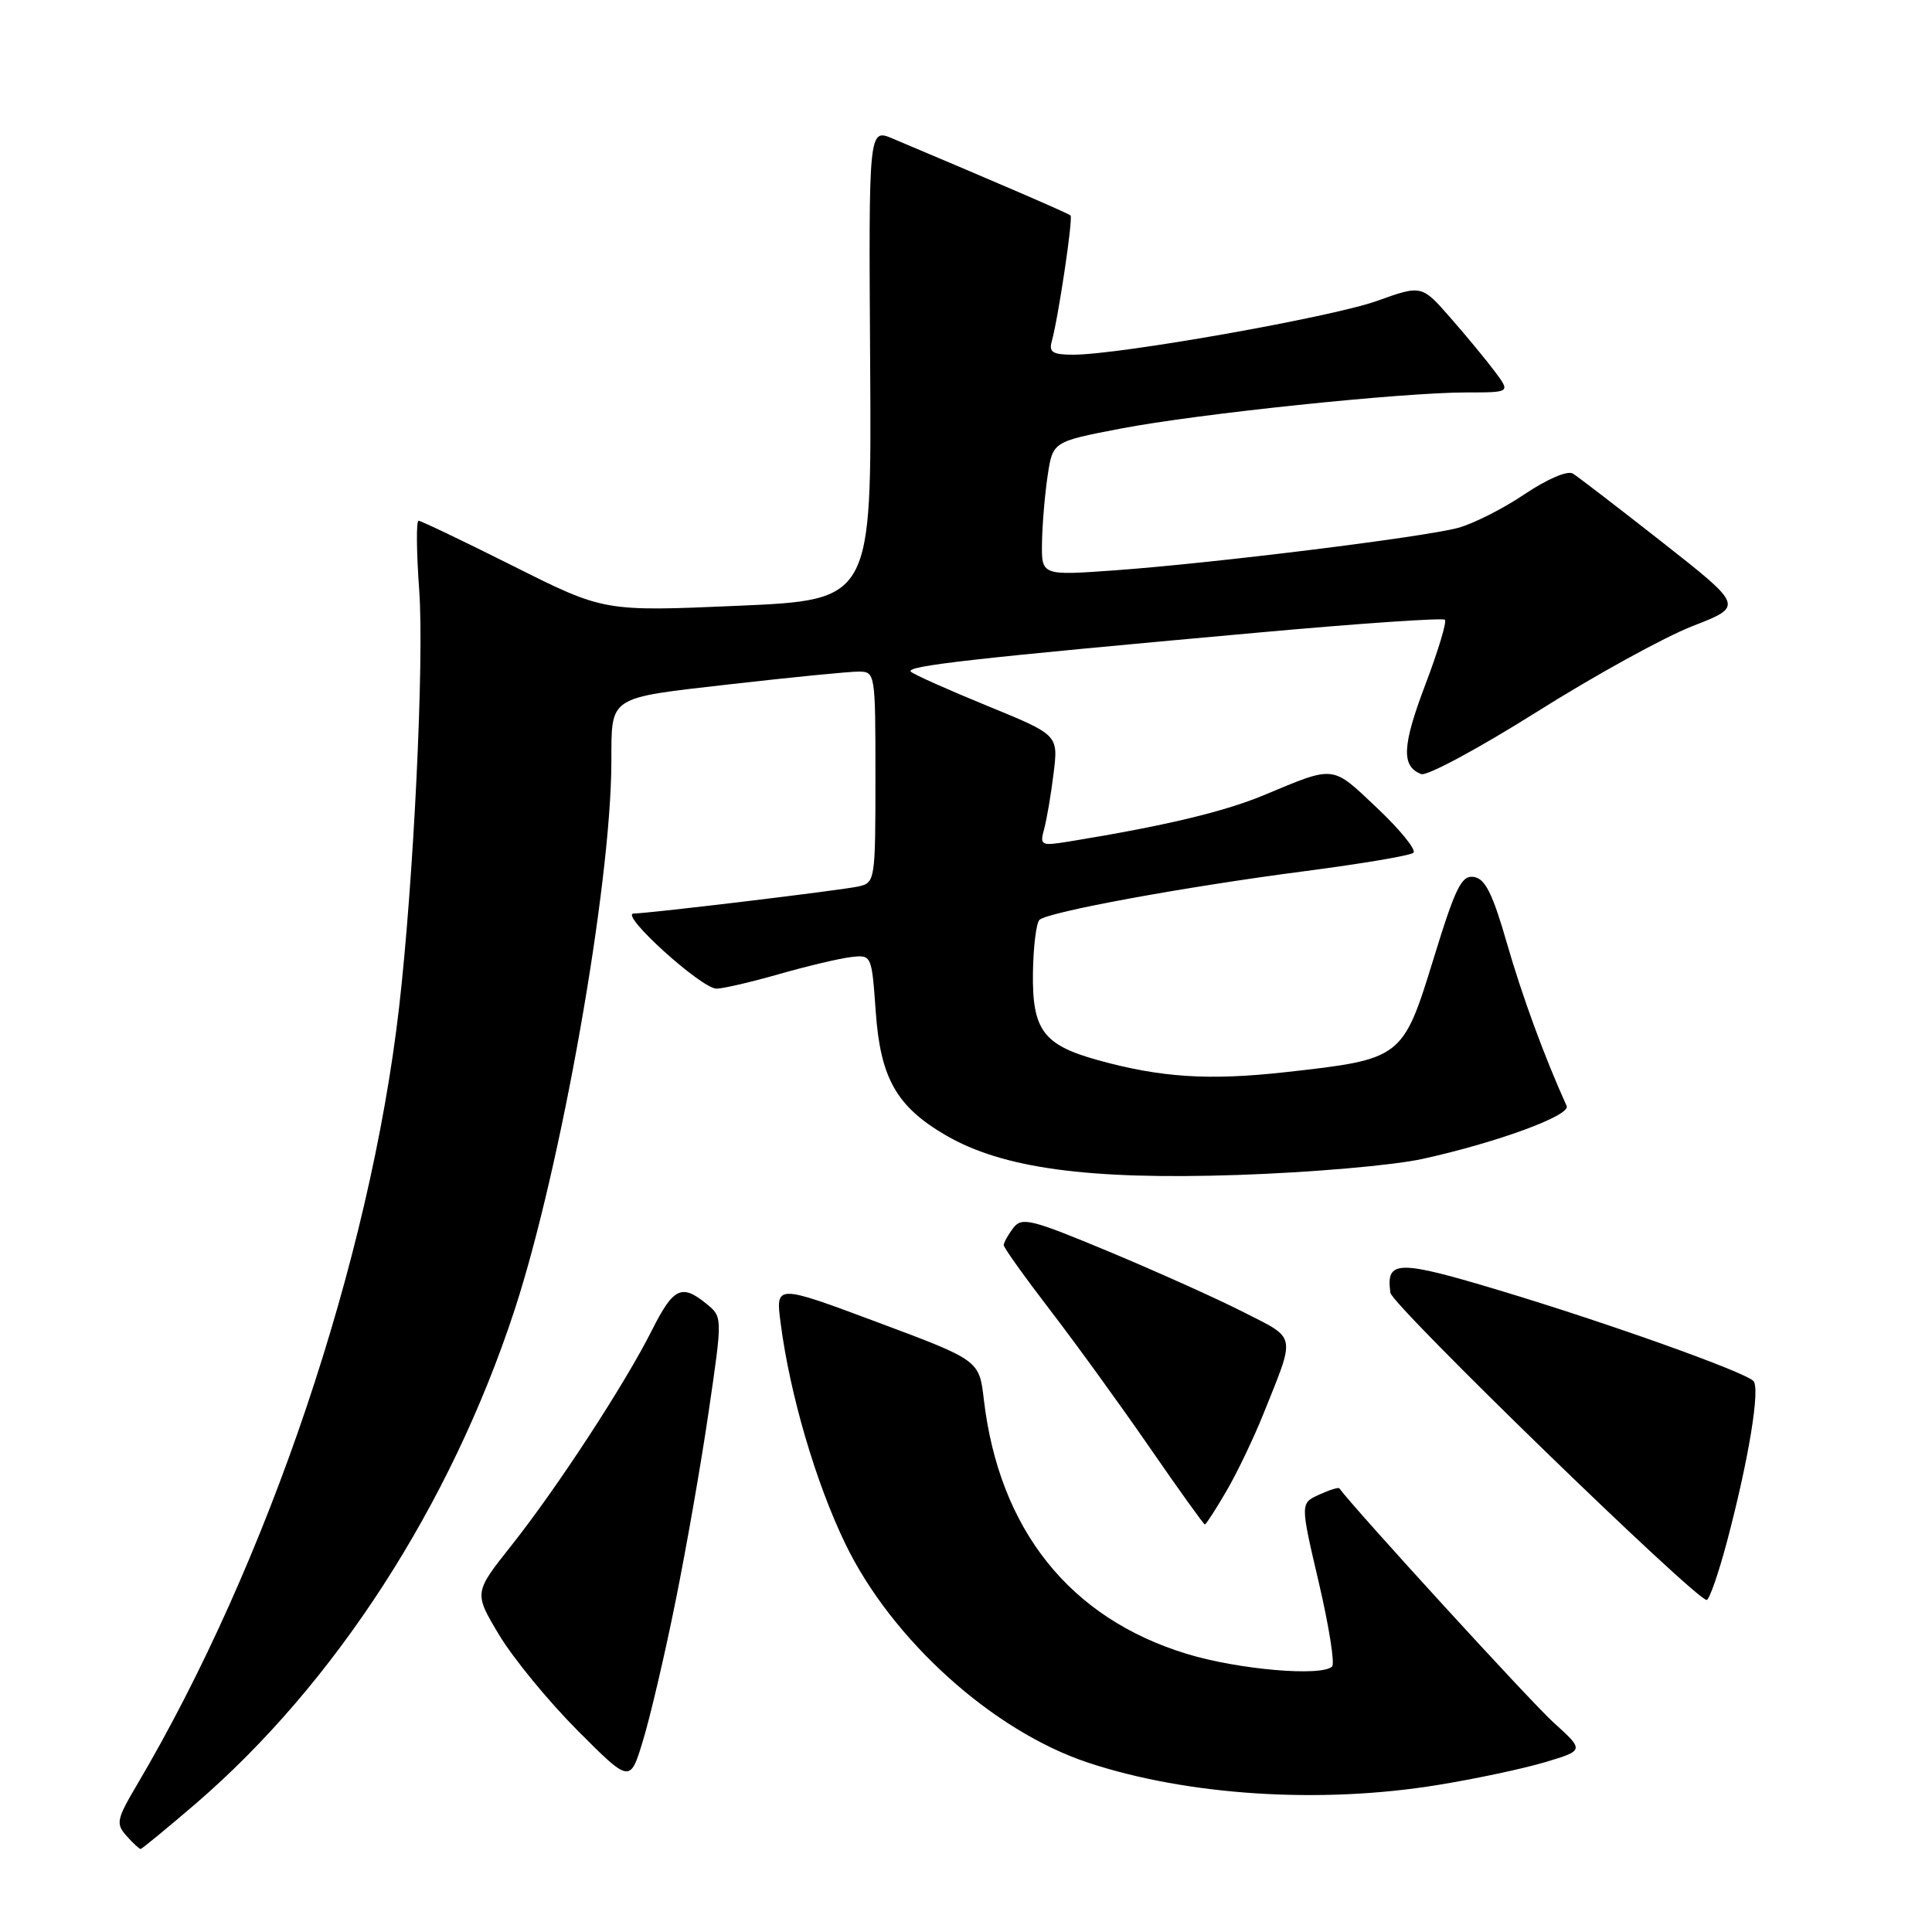<?xml version="1.0" encoding="UTF-8" standalone="no"?>
<!DOCTYPE svg PUBLIC "-//W3C//DTD SVG 1.1//EN" "http://www.w3.org/Graphics/SVG/1.1/DTD/svg11.dtd" >
<svg xmlns="http://www.w3.org/2000/svg" xmlns:xlink="http://www.w3.org/1999/xlink" version="1.1" viewBox="0 0 256 256">
 <g >
 <path fill="currentColor"
d=" M 25.94 238.99 C 44.41 223.09 59.68 199.46 68.15 173.68 C 74.31 154.90 80.96 117.36 81.01 101.00 C 81.04 92.12 80.40 92.54 96.82 90.66 C 104.89 89.74 112.51 88.99 113.75 88.99 C 115.98 89.00 116.00 89.15 116.00 102.98 C 116.00 116.67 115.95 116.97 113.75 117.46 C 111.42 117.97 86.54 120.97 83.96 121.05 C 82.02 121.11 92.94 131.00 94.94 131.00 C 95.80 131.00 99.54 130.13 103.25 129.07 C 106.95 128.01 111.23 127.00 112.74 126.82 C 115.50 126.50 115.50 126.51 116.04 134.05 C 116.66 142.87 118.80 146.63 125.32 150.43 C 132.85 154.81 144.16 156.35 163.98 155.69 C 173.75 155.36 184.60 154.42 188.50 153.56 C 198.37 151.39 208.15 147.80 207.59 146.55 C 204.62 139.98 201.69 131.98 199.68 125.00 C 197.79 118.43 196.80 116.43 195.30 116.20 C 193.66 115.95 192.87 117.54 189.94 127.08 C 185.88 140.26 185.77 140.35 170.40 142.06 C 160.19 143.20 153.83 142.79 145.43 140.46 C 138.23 138.46 136.76 136.47 136.87 128.87 C 136.92 125.45 137.31 122.30 137.73 121.89 C 138.82 120.84 157.05 117.49 173.00 115.42 C 180.43 114.45 186.85 113.37 187.28 113.00 C 187.71 112.64 185.55 109.97 182.48 107.07 C 176.41 101.33 176.98 101.40 167.50 105.35 C 162.20 107.57 154.18 109.47 141.61 111.51 C 137.92 112.11 137.76 112.03 138.36 109.82 C 138.71 108.54 139.27 105.22 139.61 102.44 C 140.23 97.38 140.23 97.38 130.87 93.55 C 125.71 91.44 121.14 89.40 120.70 89.01 C 119.85 88.25 128.80 87.24 166.73 83.82 C 180.06 82.61 191.19 81.85 191.46 82.12 C 191.73 82.39 190.55 86.28 188.85 90.76 C 185.79 98.83 185.66 101.55 188.32 102.57 C 189.08 102.86 195.95 99.16 203.60 94.35 C 211.24 89.53 220.55 84.41 224.27 82.96 C 231.04 80.33 231.04 80.33 220.34 71.91 C 214.45 67.29 209.08 63.16 208.41 62.75 C 207.70 62.32 205.04 63.46 202.02 65.48 C 199.18 67.40 195.20 69.41 193.18 69.95 C 188.56 71.19 160.68 74.64 147.75 75.57 C 138.00 76.27 138.00 76.27 138.07 71.89 C 138.11 69.47 138.45 65.48 138.82 63.01 C 139.50 58.52 139.50 58.52 148.50 56.79 C 158.79 54.82 185.68 52.01 194.32 52.00 C 200.14 52.00 200.14 52.00 198.09 49.25 C 196.96 47.74 194.32 44.53 192.21 42.13 C 188.38 37.75 188.38 37.75 182.44 39.88 C 176.41 42.03 148.36 47.00 142.22 47.00 C 139.50 47.00 138.96 46.67 139.36 45.25 C 140.23 42.14 142.21 28.88 141.85 28.55 C 141.56 28.27 132.47 24.34 118.30 18.37 C 115.10 17.01 115.10 17.01 115.30 48.26 C 115.50 79.50 115.50 79.50 97.77 80.27 C 80.04 81.04 80.04 81.04 68.04 75.02 C 61.43 71.71 55.77 69.00 55.46 69.00 C 55.14 69.00 55.18 73.16 55.55 78.25 C 56.22 87.54 54.81 116.69 52.88 133.50 C 49.00 167.09 35.52 207.08 18.15 236.50 C 15.45 241.07 15.33 241.65 16.75 243.25 C 17.61 244.21 18.45 245.00 18.63 245.00 C 18.80 245.00 22.09 242.29 25.94 238.99 Z  M 190.50 236.52 C 195.45 235.72 201.85 234.36 204.72 233.50 C 209.94 231.94 209.94 231.94 205.84 228.23 C 202.86 225.54 179.55 200.05 177.47 197.21 C 177.35 197.05 176.14 197.43 174.77 198.06 C 172.29 199.19 172.29 199.19 174.74 209.66 C 176.09 215.42 176.89 220.44 176.51 220.82 C 175.14 222.18 164.13 221.24 157.30 219.16 C 141.76 214.44 132.39 202.71 130.36 185.42 C 129.75 180.24 129.75 180.24 116.26 175.20 C 102.76 170.16 102.76 170.16 103.44 175.33 C 104.66 184.75 108.07 196.39 111.98 204.50 C 118.12 217.25 131.53 229.36 144.15 233.55 C 157.33 237.93 174.96 239.06 190.50 236.52 Z  M 89.50 212.24 C 90.92 205.23 92.91 193.88 93.91 187.00 C 95.74 174.50 95.74 174.50 93.62 172.77 C 90.32 170.08 89.23 170.61 86.39 176.25 C 82.81 183.38 73.82 197.15 67.77 204.78 C 62.79 211.05 62.79 211.05 66.14 216.64 C 67.99 219.72 72.65 225.40 76.49 229.26 C 83.49 236.28 83.49 236.28 85.20 230.63 C 86.15 227.52 88.09 219.25 89.50 212.24 Z  M 228.84 204.25 C 231.73 193.33 233.28 183.87 232.32 182.97 C 230.95 181.70 213.22 175.37 199.01 171.08 C 185.15 166.90 183.62 166.92 184.24 171.31 C 184.48 172.97 224.67 212.00 226.14 212.00 C 226.49 212.00 227.71 208.51 228.84 204.25 Z  M 162.47 197.64 C 163.88 195.24 166.09 190.63 167.39 187.39 C 171.71 176.64 171.87 177.47 164.80 173.88 C 161.34 172.11 153.32 168.51 147.00 165.87 C 136.54 161.51 135.39 161.23 134.25 162.73 C 133.56 163.64 133.00 164.65 133.00 164.99 C 133.00 165.32 135.75 169.17 139.11 173.55 C 142.47 177.92 148.41 186.11 152.30 191.75 C 156.19 197.39 159.50 202.00 159.65 202.00 C 159.80 202.00 161.07 200.04 162.47 197.64 Z "/>
</g>
</svg>